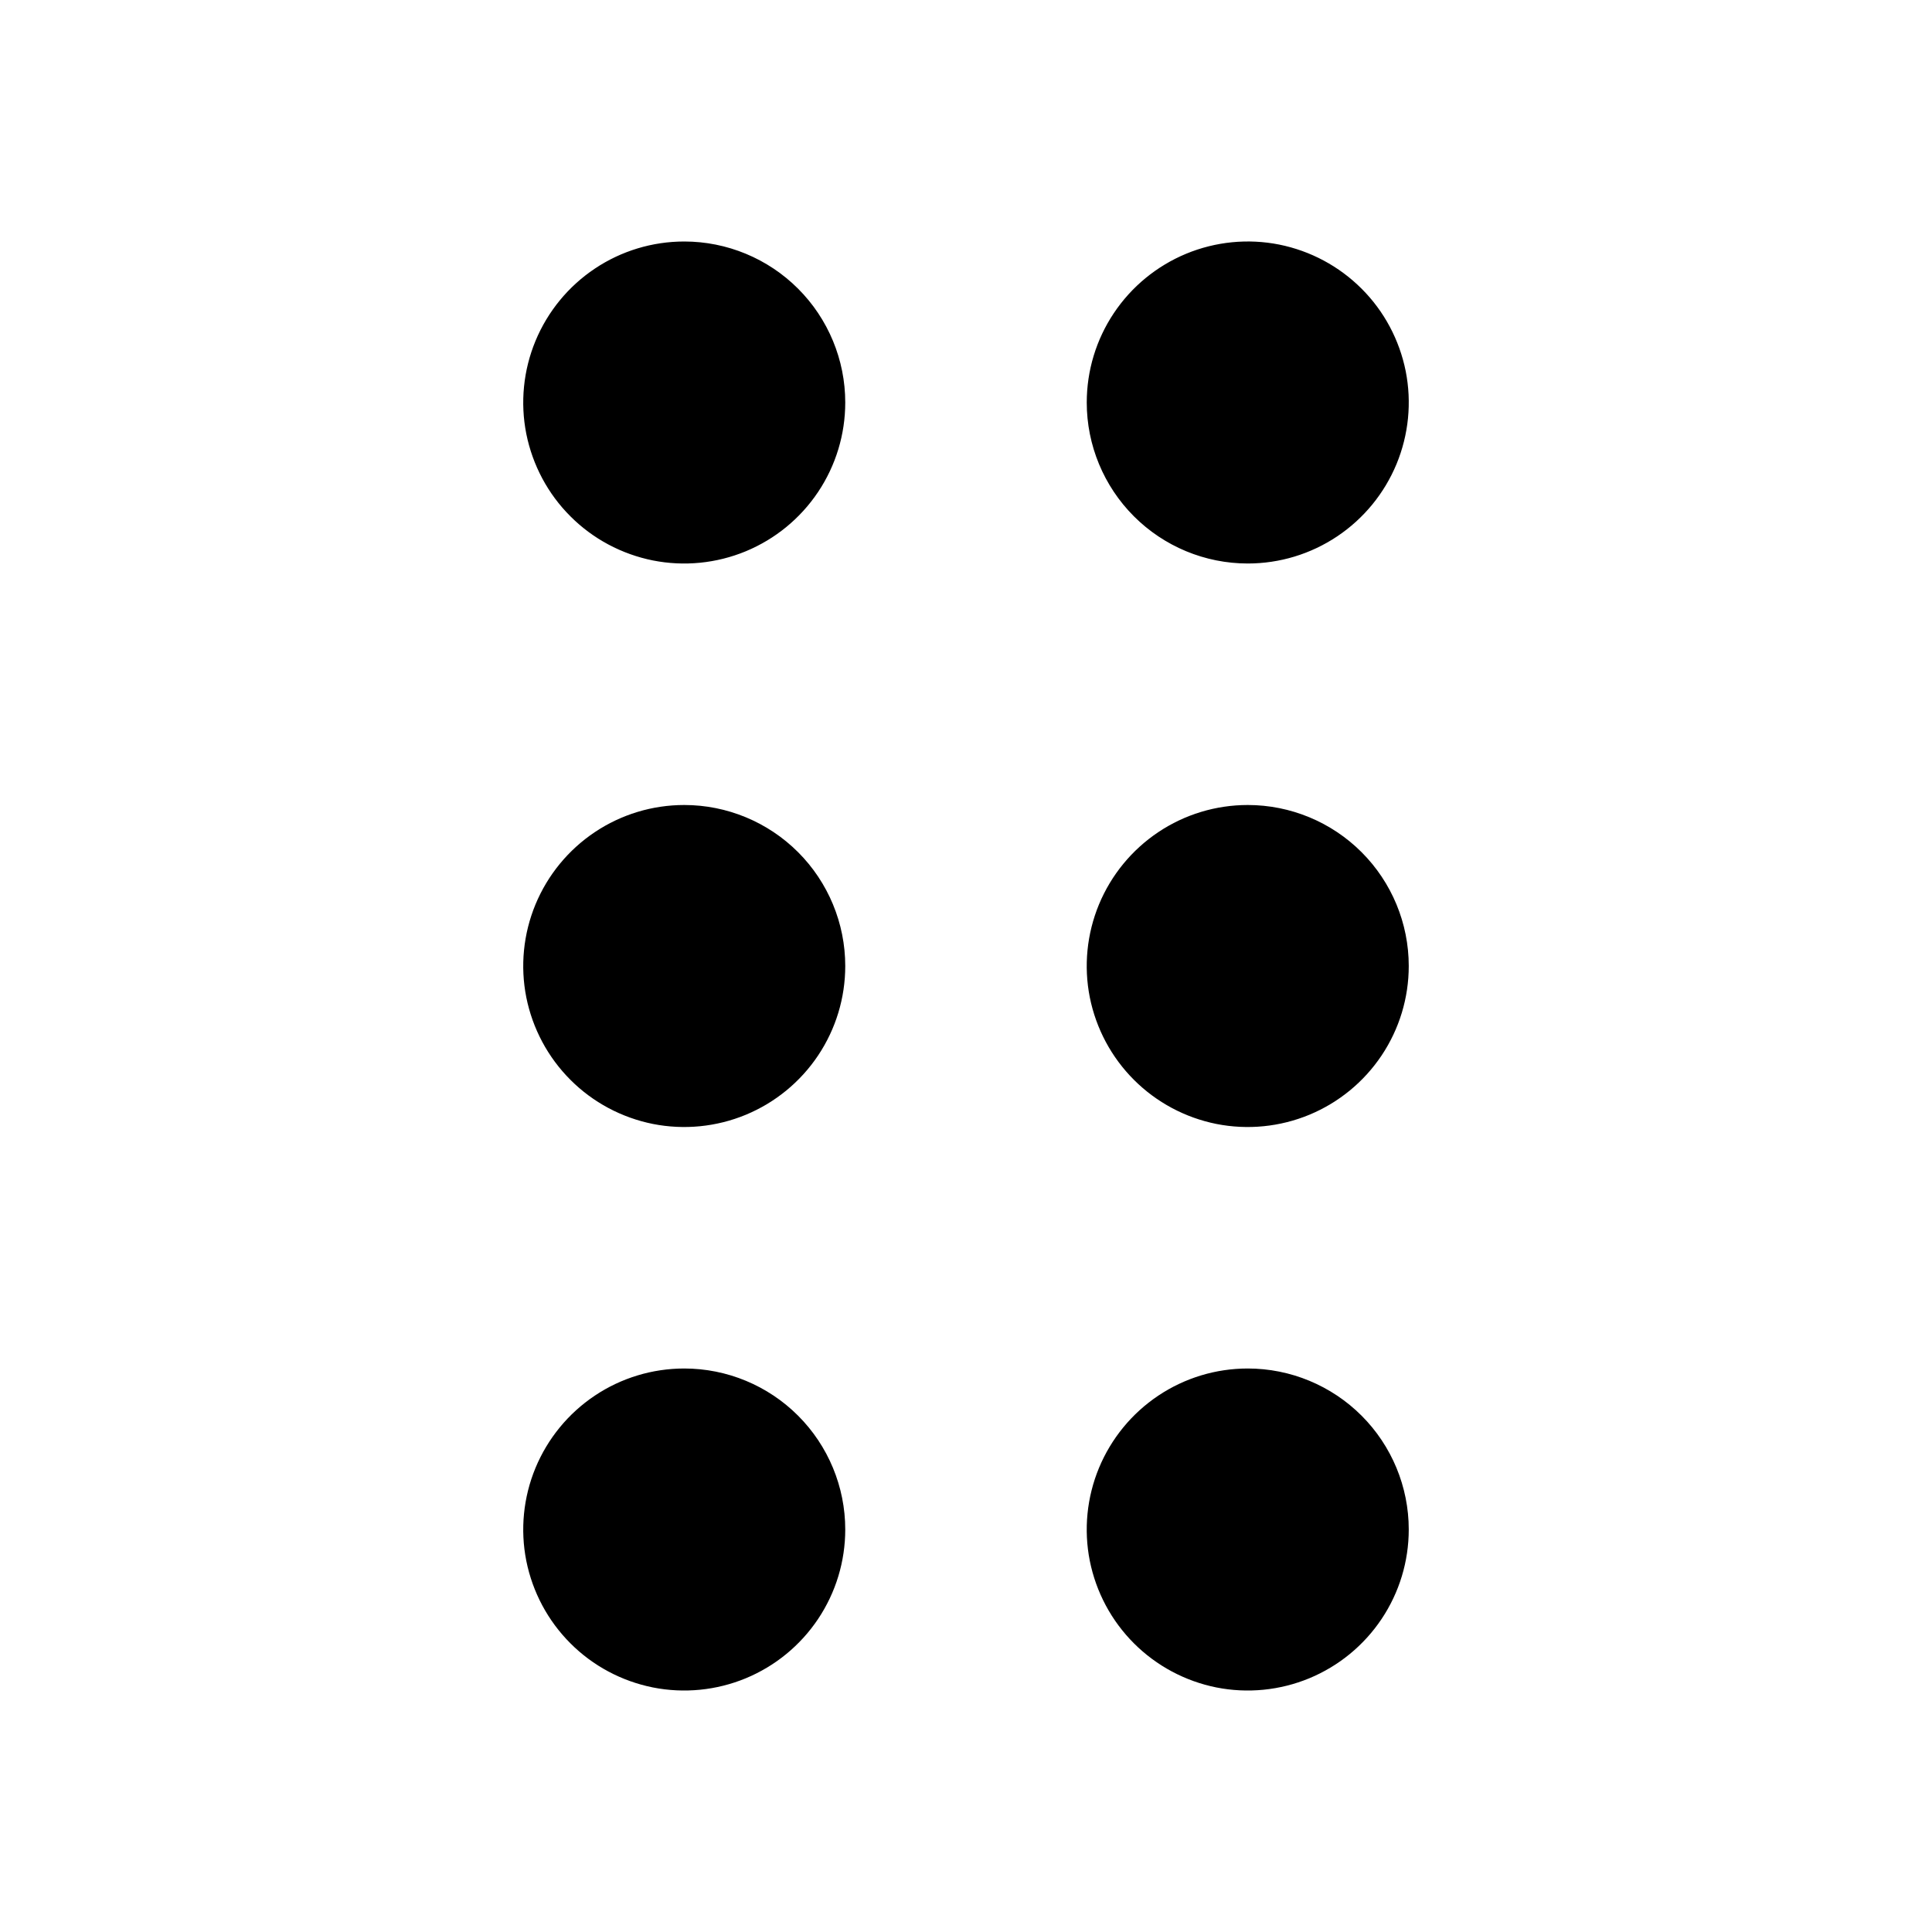 <svg xmlns="http://www.w3.org/2000/svg" width="24" height="24" viewBox="0 0 24 24" fill="none">
<path d="M8.5 10C8.104 10 7.718 10.117 7.389 10.337C7.06 10.557 6.804 10.869 6.652 11.235C6.501 11.6 6.461 12.002 6.538 12.39C6.616 12.778 6.806 13.134 7.086 13.414C7.365 13.694 7.722 13.884 8.11 13.962C8.498 14.039 8.9 13.999 9.265 13.848C9.631 13.696 9.943 13.44 10.163 13.111C10.383 12.782 10.5 12.396 10.5 12C10.5 11.47 10.289 10.961 9.914 10.586C9.539 10.211 9.03 10 8.5 10ZM8.5 17C8.104 17 7.718 17.117 7.389 17.337C7.06 17.557 6.804 17.869 6.652 18.235C6.501 18.6 6.461 19.002 6.538 19.39C6.616 19.778 6.806 20.134 7.086 20.414C7.365 20.694 7.722 20.884 8.11 20.962C8.498 21.039 8.9 20.999 9.265 20.848C9.631 20.696 9.943 20.44 10.163 20.111C10.383 19.782 10.5 19.396 10.5 19C10.5 18.47 10.289 17.961 9.914 17.586C9.539 17.211 9.03 17 8.5 17ZM15.5 7C15.896 7 16.282 6.883 16.611 6.663C16.94 6.443 17.196 6.131 17.348 5.765C17.499 5.4 17.539 4.998 17.462 4.61C17.384 4.222 17.194 3.865 16.914 3.586C16.634 3.306 16.278 3.116 15.89 3.038C15.502 2.961 15.1 3.001 14.735 3.152C14.369 3.304 14.057 3.56 13.837 3.889C13.617 4.218 13.5 4.604 13.5 5C13.5 5.53 13.711 6.039 14.086 6.414C14.461 6.789 14.97 7 15.5 7ZM8.5 3C8.104 3 7.718 3.117 7.389 3.337C7.06 3.557 6.804 3.869 6.652 4.235C6.501 4.6 6.461 5.002 6.538 5.39C6.616 5.778 6.806 6.135 7.086 6.414C7.365 6.694 7.722 6.884 8.11 6.962C8.498 7.039 8.9 6.999 9.265 6.848C9.631 6.696 9.943 6.44 10.163 6.111C10.383 5.782 10.5 5.396 10.5 5C10.5 4.47 10.289 3.961 9.914 3.586C9.539 3.211 9.03 3 8.5 3ZM15.5 17C15.104 17 14.718 17.117 14.389 17.337C14.06 17.557 13.804 17.869 13.652 18.235C13.501 18.6 13.461 19.002 13.538 19.39C13.616 19.778 13.806 20.134 14.086 20.414C14.366 20.694 14.722 20.884 15.11 20.962C15.498 21.039 15.9 20.999 16.265 20.848C16.631 20.696 16.943 20.44 17.163 20.111C17.383 19.782 17.5 19.396 17.5 19C17.5 18.47 17.289 17.961 16.914 17.586C16.539 17.211 16.03 17 15.5 17ZM15.5 10C15.104 10 14.718 10.117 14.389 10.337C14.06 10.557 13.804 10.869 13.652 11.235C13.501 11.6 13.461 12.002 13.538 12.39C13.616 12.778 13.806 13.134 14.086 13.414C14.366 13.694 14.722 13.884 15.11 13.962C15.498 14.039 15.9 13.999 16.265 13.848C16.631 13.696 16.943 13.44 17.163 13.111C17.383 12.782 17.5 12.396 17.5 12C17.5 11.47 17.289 10.961 16.914 10.586C16.539 10.211 16.03 10 15.5 10Z" fill="black"/>
</svg>